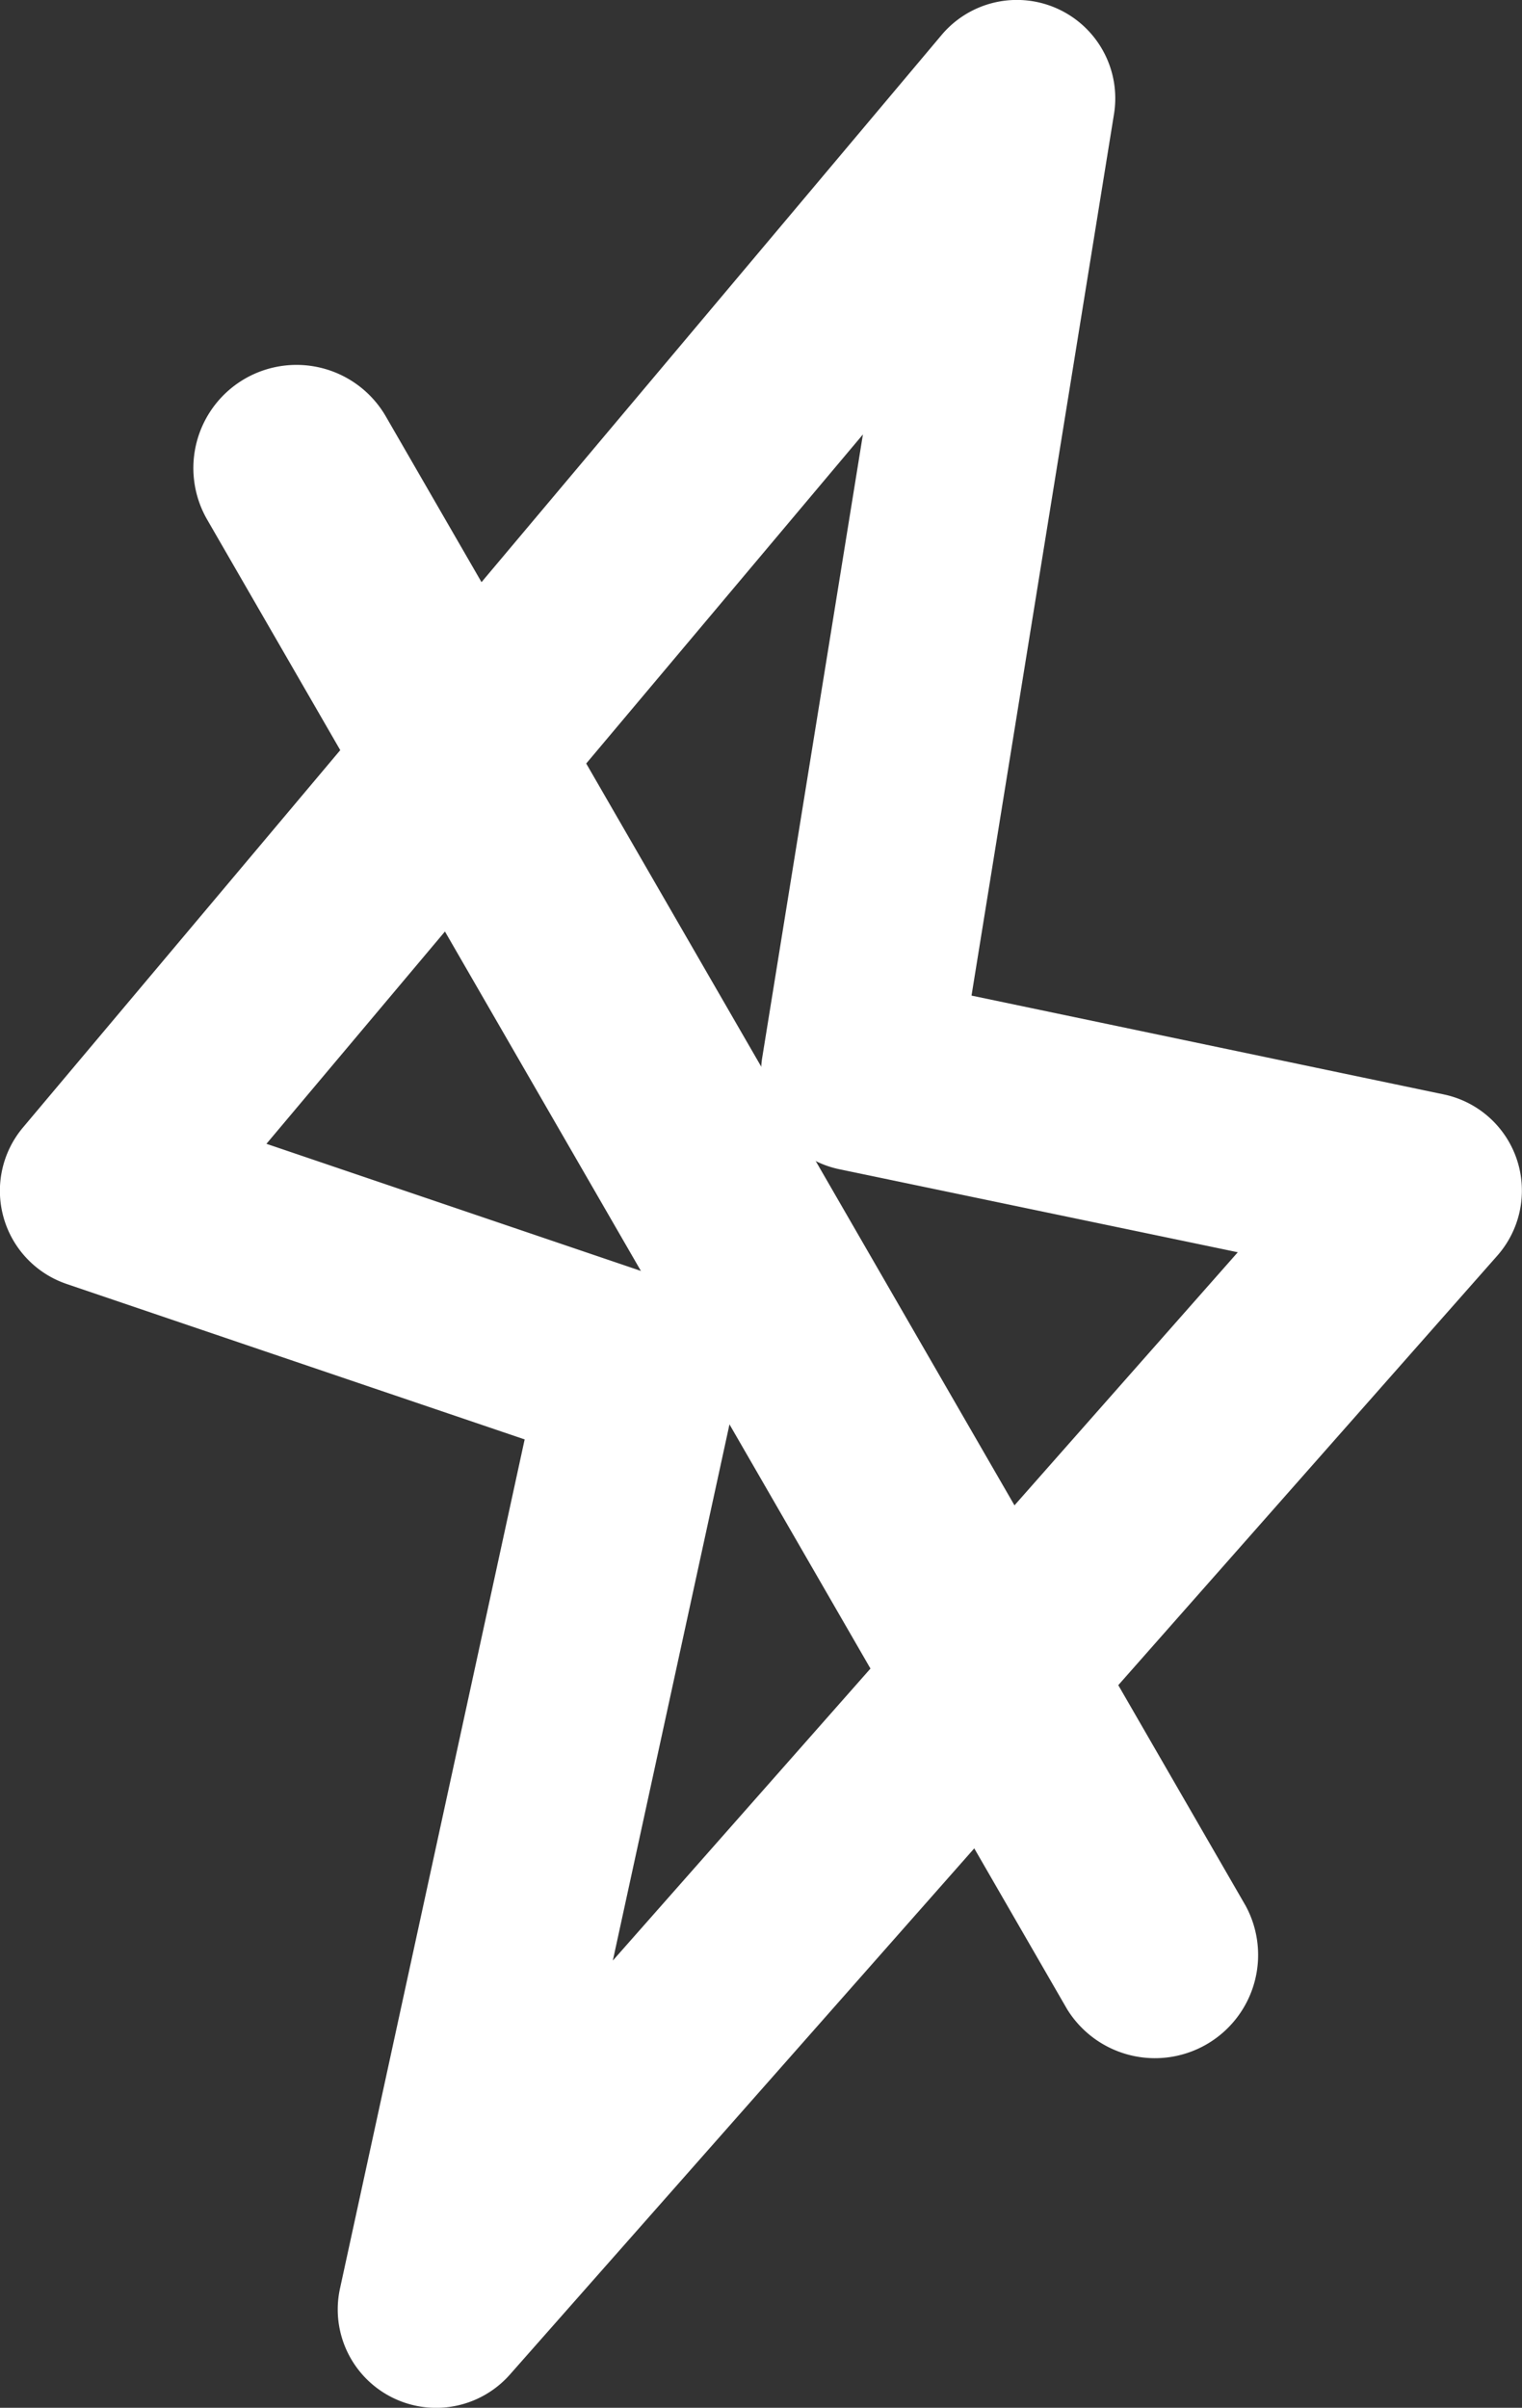 <svg xmlns="http://www.w3.org/2000/svg" width="18.331" height="28.997" viewBox="0 0 18.331 28.997">
  <rect x="0" y="0" width="18.331" height="28.997" fill="#333333" stroke="none"/>
  <g id="Group_7197" data-name="Group 7197" transform="translate(-325.056 -349)">
    <g id="flash" transform="translate(325.056 349)">
      <g id="Group_7191" data-name="Group 7191" transform="translate(0 0)">
        <path id="Path_3541" data-name="Path 3541" d="M112.439,13.968a1.184,1.184,0,0,0-.882-.787l-5.687-1.19,1.716-10.616a1.185,1.185,0,0,0-2.077-.952L94.446,13.579a1.185,1.185,0,0,0,.526,1.885l5.516,1.872L98.264,27.561a1.185,1.185,0,0,0,2.047,1.036L112.2,15.126A1.185,1.185,0,0,0,112.439,13.968Zm-10.889,9.644,1.481-6.807a1.185,1.185,0,0,0-.777-1.374l-4.876-1.655,7.184-8.543-1.212,7.5a1.185,1.185,0,0,0,.927,1.349l4.8,1Z" transform="translate(-94.169 -0.001)" fill="#fff"/>
      </g>
    </g>
    <path id="Path_3552" data-name="Path 3552" d="M1.243,0A1.243,1.243,0,0,1,2.485,1.243V21.955a1.243,1.243,0,0,1-2.485,0V1.243A1.243,1.243,0,0,1,1.243,0Z" transform="translate(326.93 354.182) rotate(-30)" fill="#fff"/>
  </g>
</svg>
